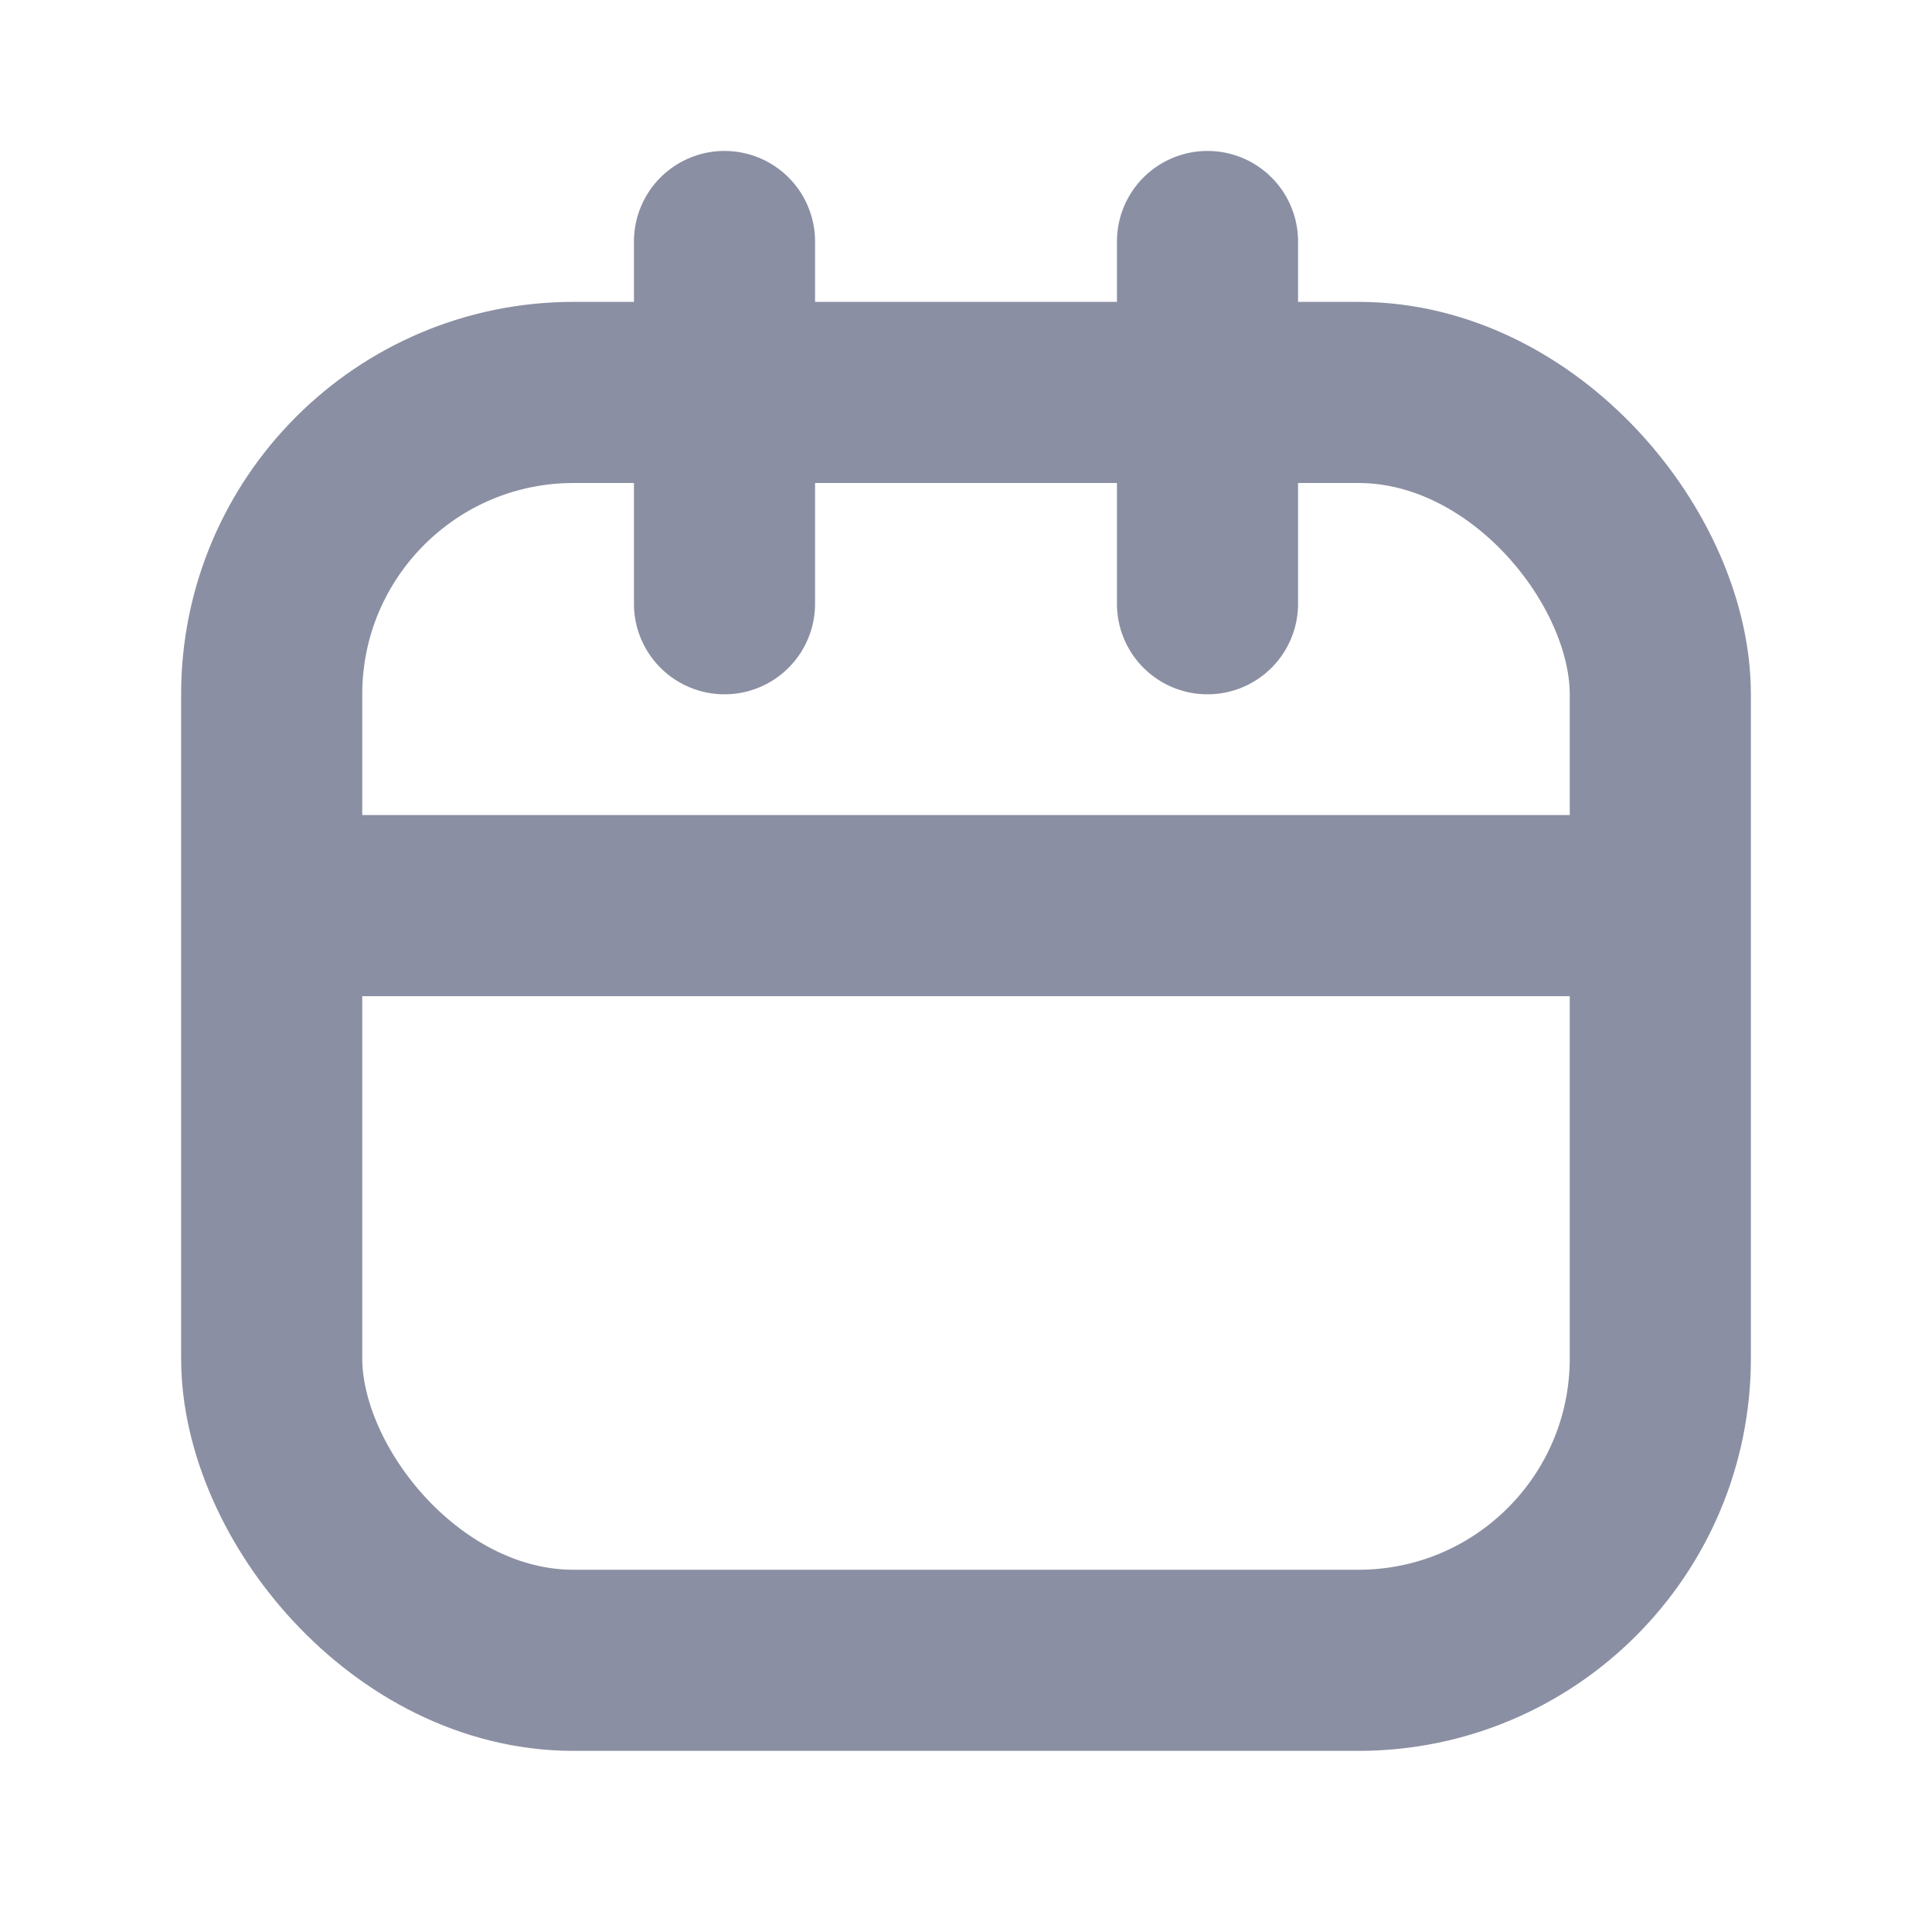 <?xml version="1.0" encoding="UTF-8"?>
<svg width="16px" height="16px" viewBox="0 0 16 16" version="1.1" xmlns="http://www.w3.org/2000/svg" xmlns:xlink="http://www.w3.org/1999/xlink">
    <g stroke="none" stroke-width="1" fill="none" fill-rule="evenodd">
        <rect x="0" y="0" width="16" height="16"></rect>
        <g transform="translate(1, 1.5)" stroke="#8B8FA3" stroke-width="1.5">
            <rect x="1.25" y="1.75" width="11.5" height="10.5" rx="2.5"></rect>
            <line x1="1.5" y1="6" x2="11.5" y2="6" stroke-linecap="square"></line>
            <g transform="translate(4.5, 0.5)" stroke-linecap="round">
                <line x1="0.5" y1="4.16333634e-17" x2="0.5" y2="3"></line>
                <line x1="4.5" y1="4.16333634e-17" x2="4.5" y2="3"></line>
            </g>
        </g>
    </g>
</svg>